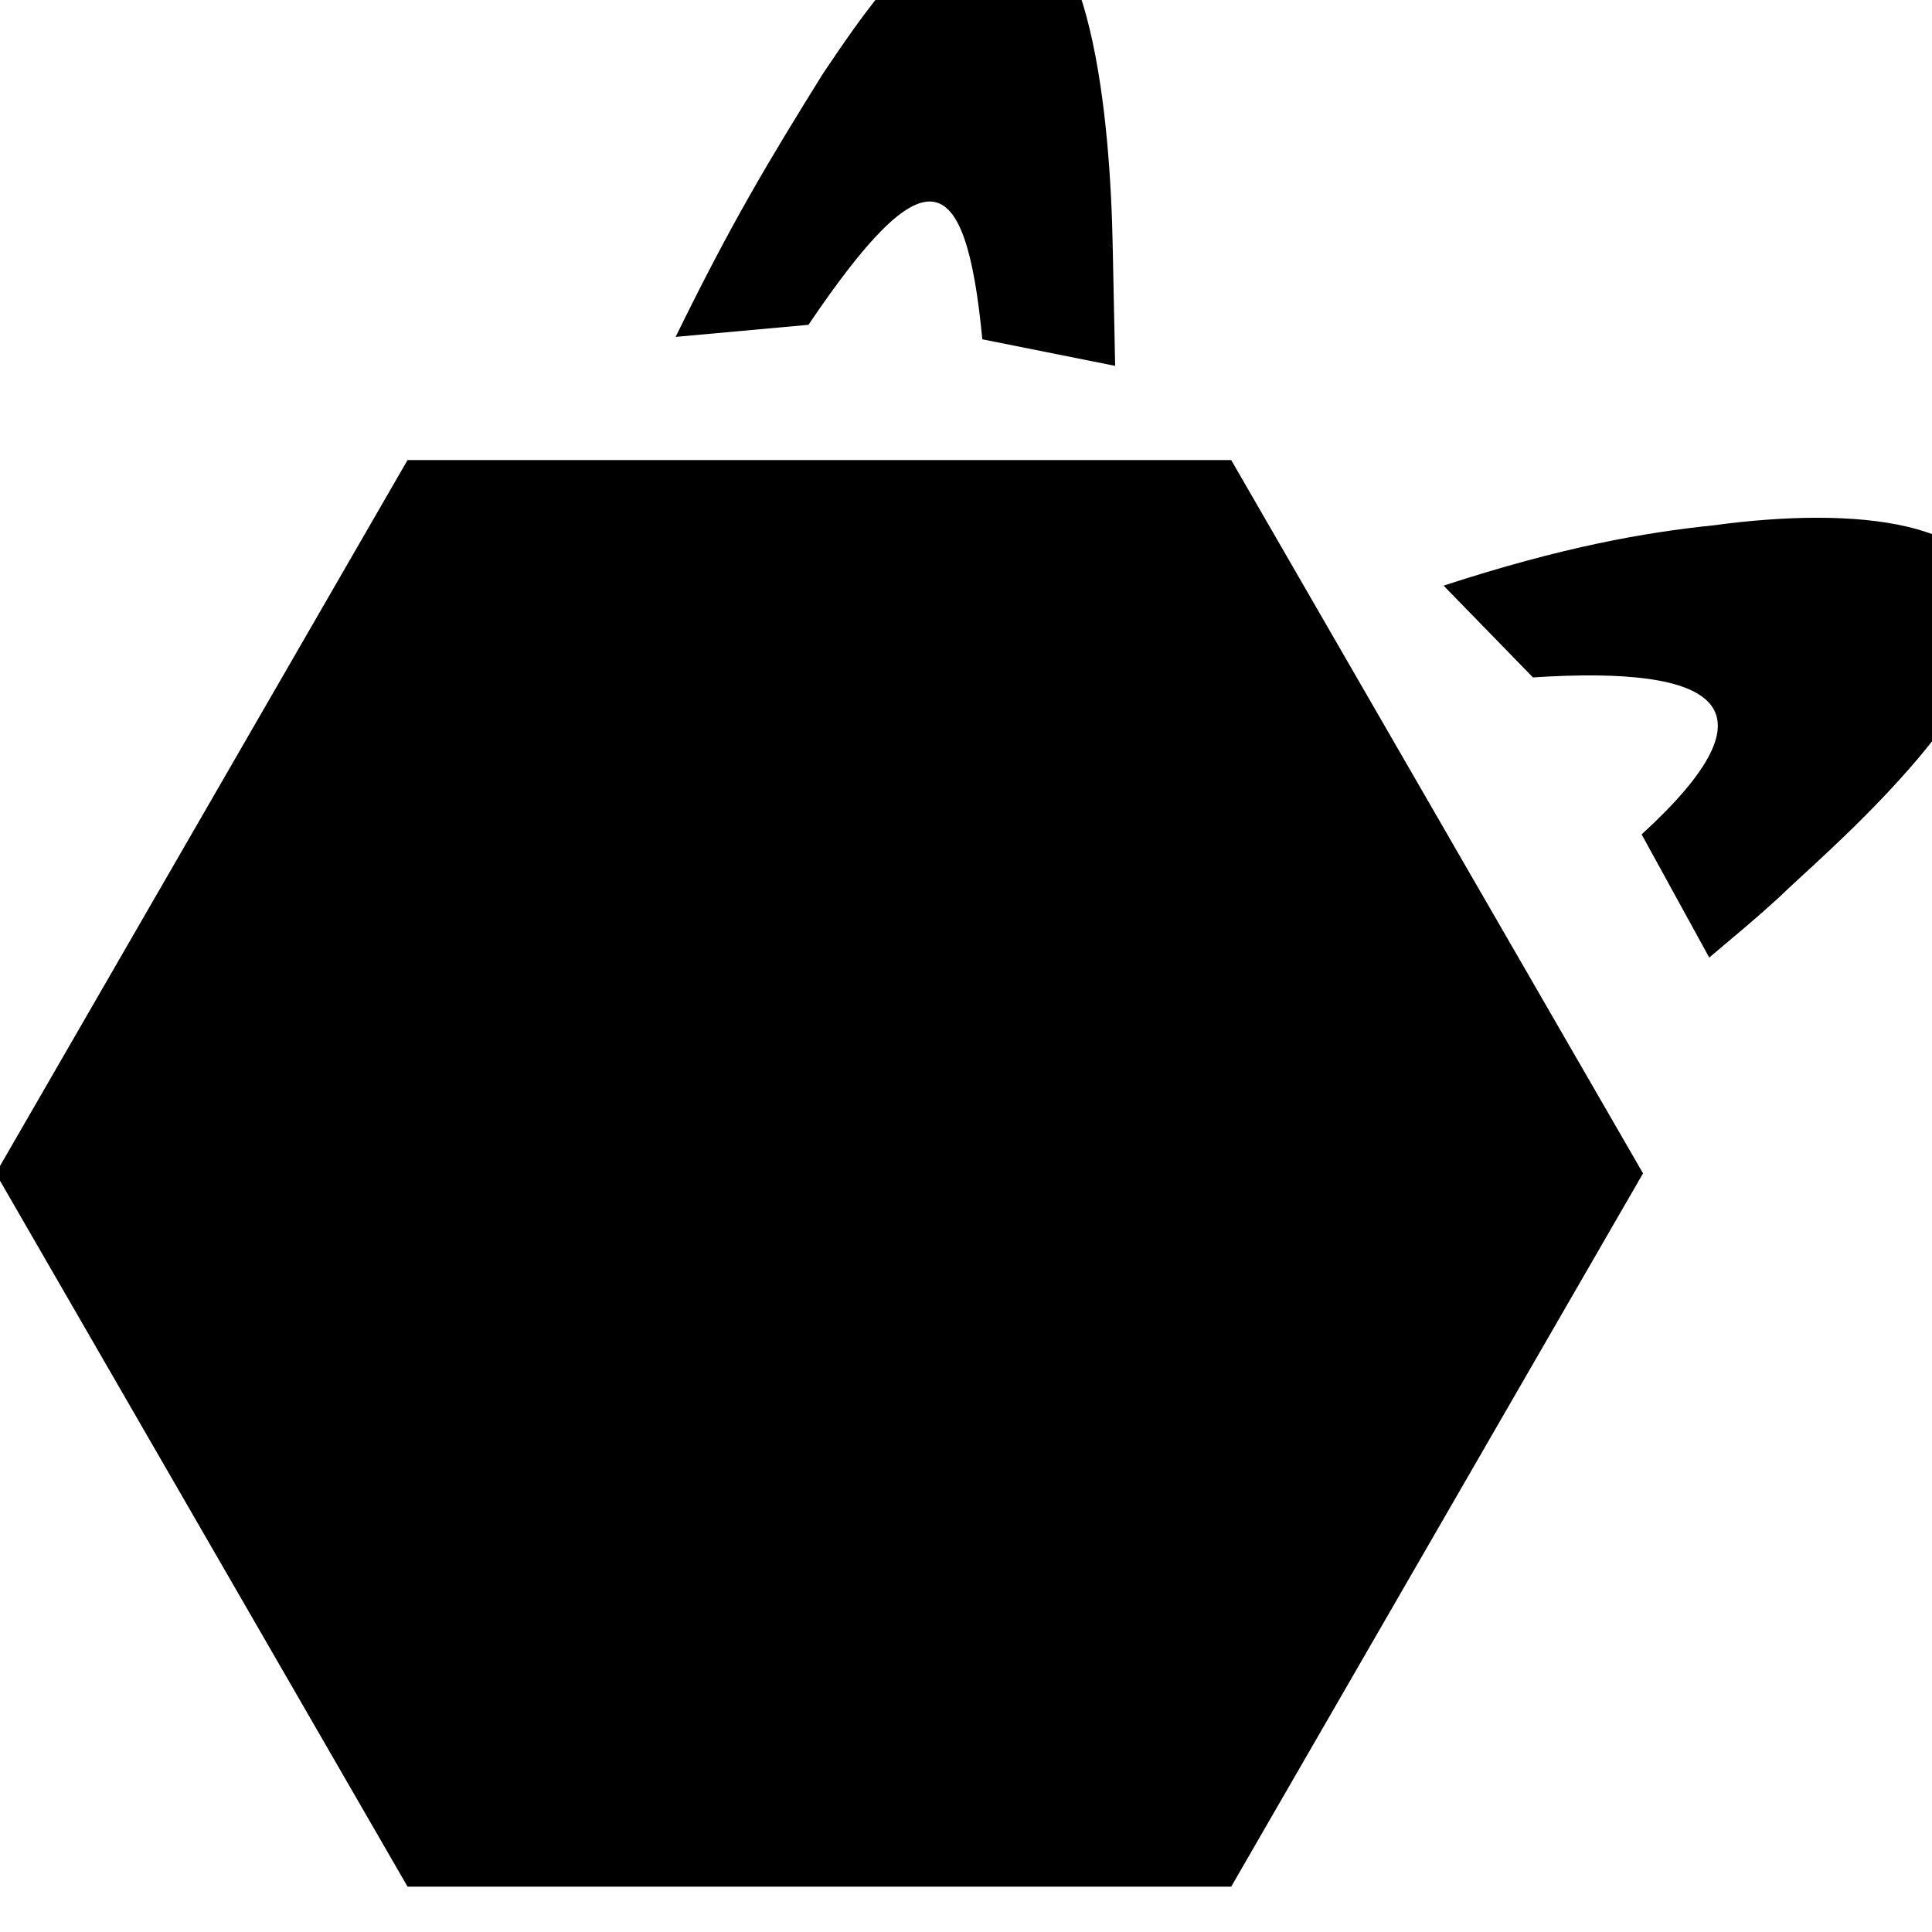 <svg id="e621_logo" xmlns="http://www.w3.org/2000/svg" viewBox="100 100 800 800" class="svg-icon">
        <g id="logo">
            <g id="ehexagon">
                <path id="hexagon" d="m98.236 585.86 170.52-295.36h341.06l170.53 295.36-170.53 295.36h-341.06z"/>
                <path id="e" d="m384.11 583.8q28.362 25.799 66.023 23.431 37.661-2.368 62.754-31.529l45.766 41.631q-41.631 48.381-104.8 52.353-63.174 3.973-110.23-38.831-47.055-42.804-50.919-107.76-3.864-64.953 37.767-113.33 41.631-48.381 104.8-52.353 63.174-3.973 110.23 38.831 61.273 56.328 50.347 139.14l-235.69 14.821q8.478 19.527 23.948 33.6zm120.9-140.5q-28.362-25.799-66.023-23.431-37.661 2.368-62.754 31.529-14.22 17.193-19.787 36.35l172.51-10.849q-7.189-18.354-23.948-33.6z"/>
            </g>
            <g id="ears" fill-rule="evenodd">
                <g id="left">
                    <path id="lefttop" d="m440.76 130.5c13-19 44-68 74-68 37 0 45 86 46 140l-120-72z"/>
                    <path id="leftbot" d="m379.76 239.5 55-5c48-71 65-67 72 6l55 11c-0.333-16.333-0.667-32.667-1-49-22-15-34-28-54-44-14-12-40-25-66-28-23 37-38 62-61 109z"/>
                </g>
                <g id="right">
                    <path id="righttop" d="m809.76 317.5c59-8 116-2 116 35 0 43-75 105-89 119-18-41-10-105-27-154z"/>
                    <path d="m697.76 342.5 37 38c77-5 103 12 45 65l28 51c13-11 18-15 29-25-12-34 10-37 10-81 0-19-3-40-37-73-29 3-63 9-112 25z"/>
                </g>
            </g>
        </g>
    </svg>